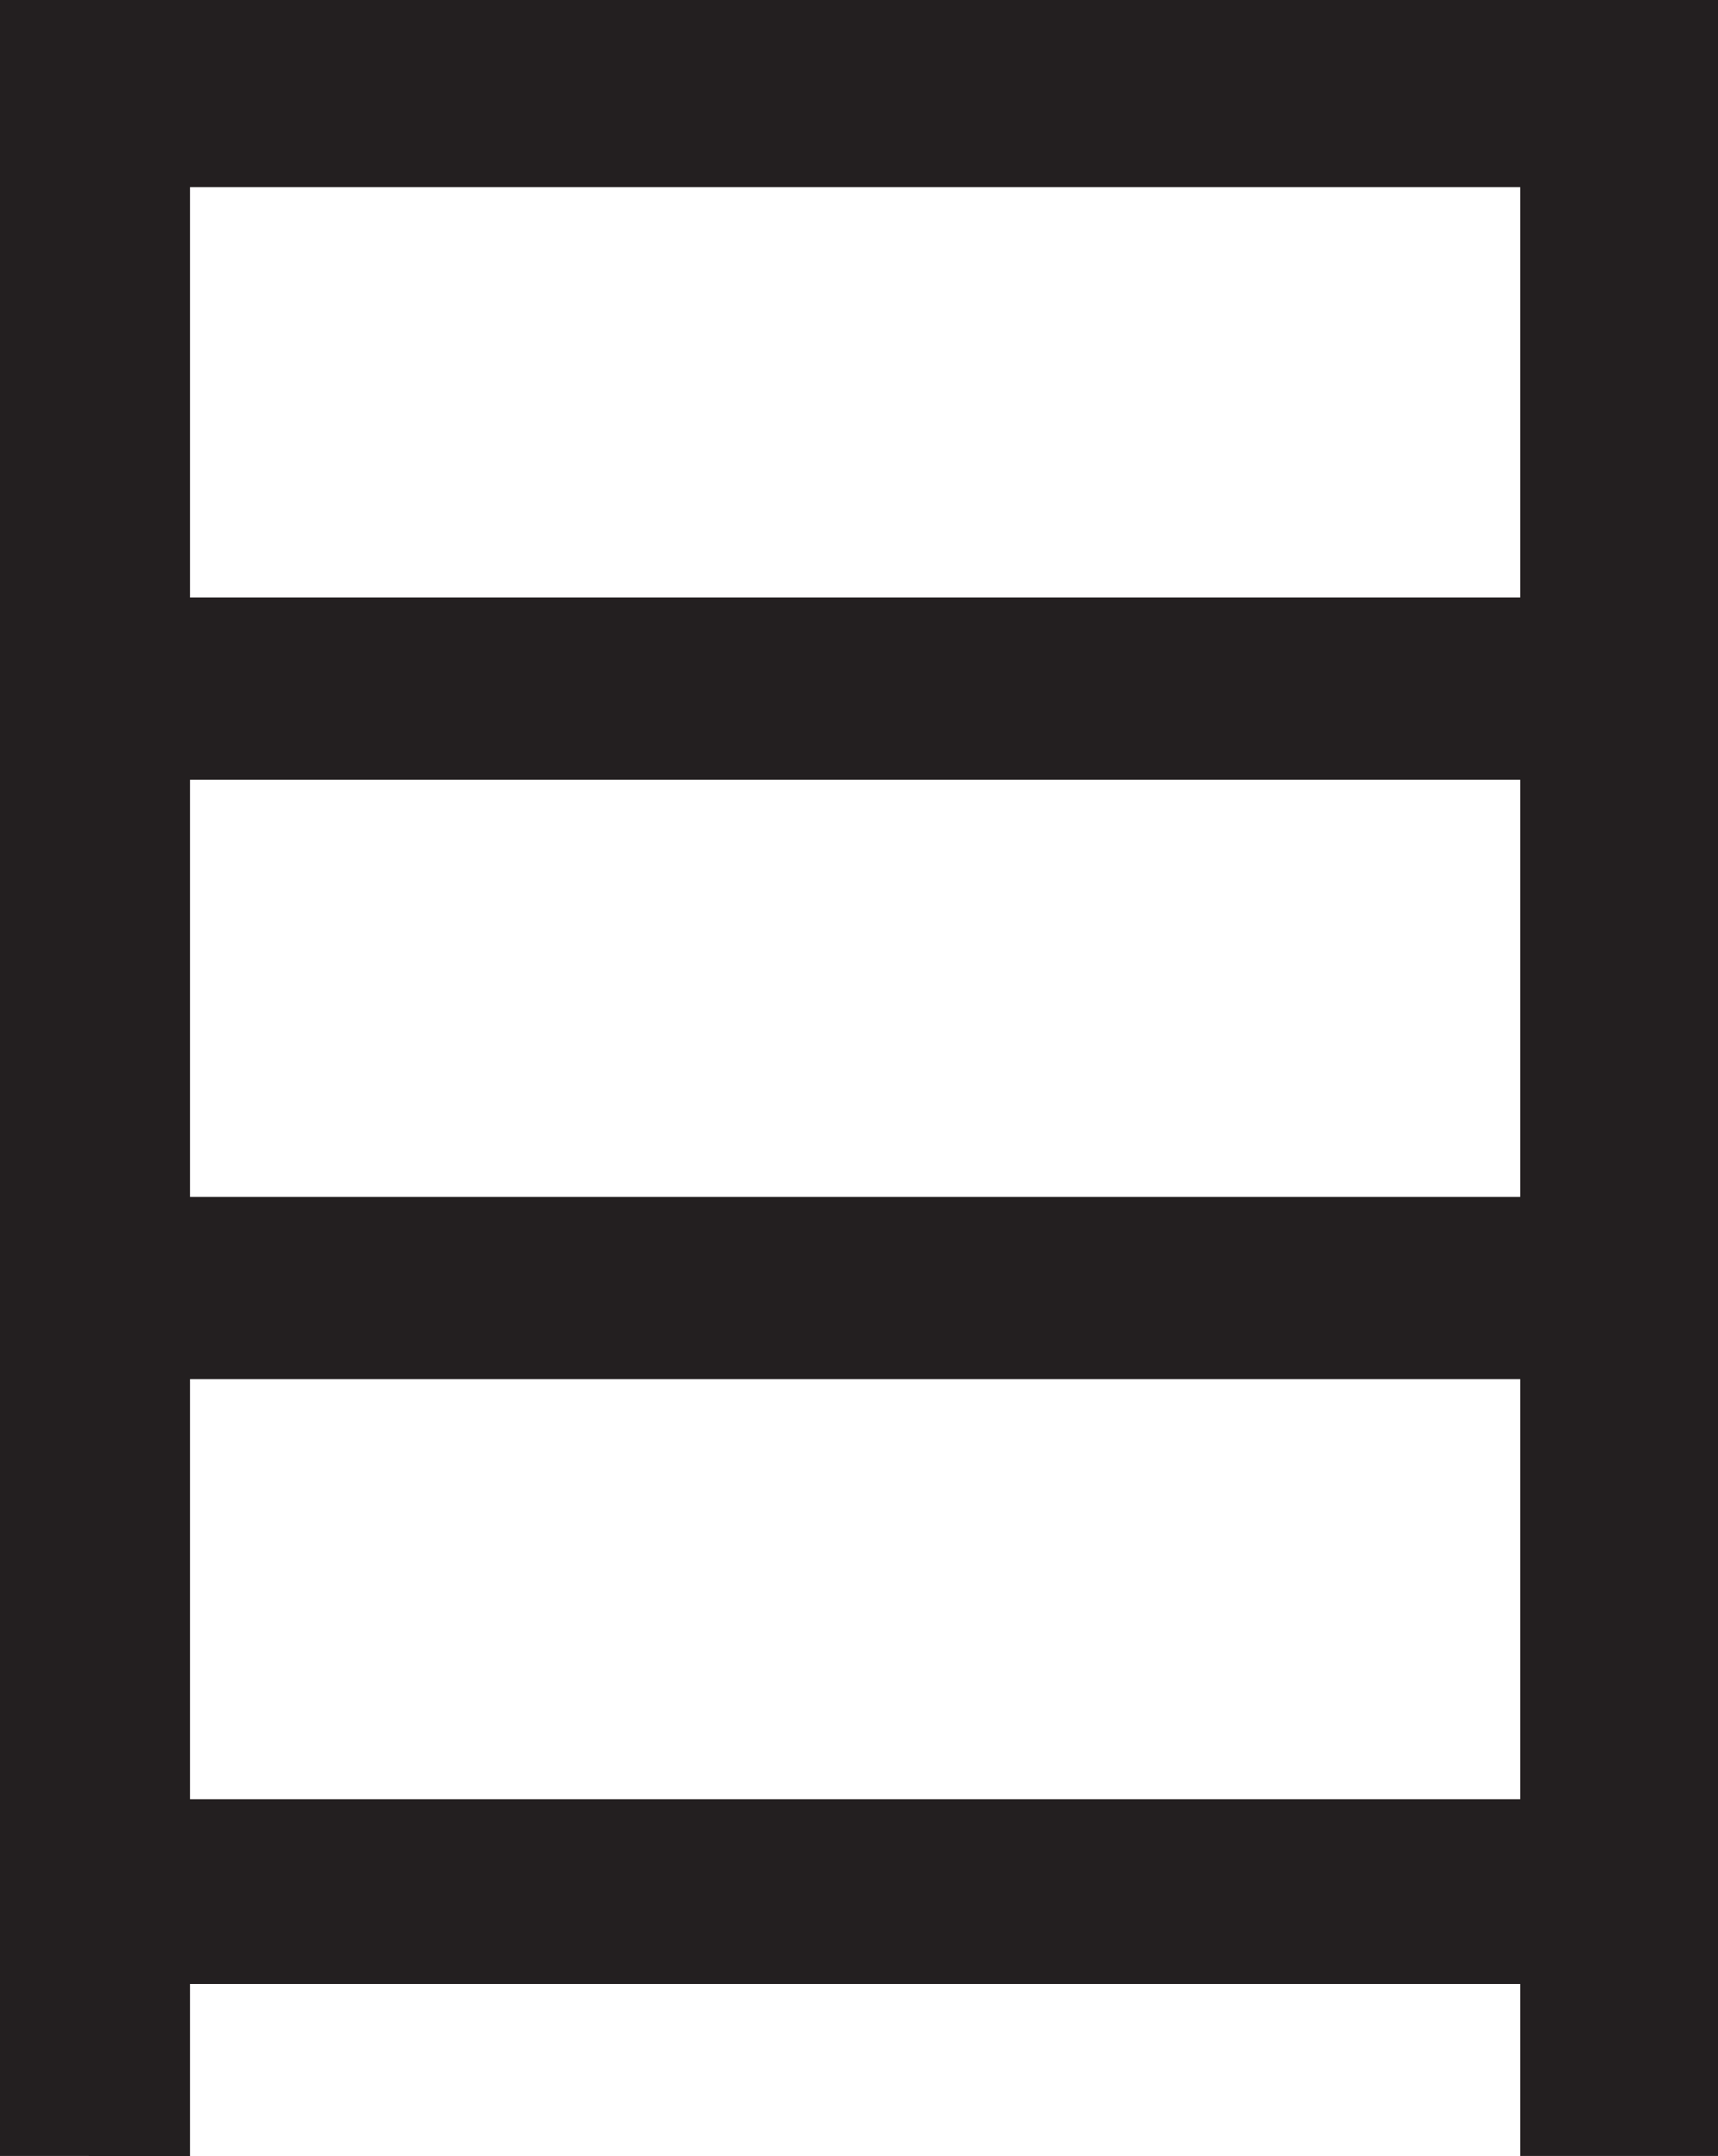 <?xml version="1.0" encoding="UTF-8"?>
<svg id="Layer_1" data-name="Layer 1" xmlns="http://www.w3.org/2000/svg" viewBox="0 0 169.75 213">
  <path d="M0,0h169.75v213h-19.5V18.5H18.75v194.5H0V0ZM13,59h144.5v18H13v-18ZM13,118.25h144.5v18H13v-18ZM13,177.75h144.5v18.25H13v-18.25Z" style="fill: #231f20; stroke-width: 0px;"/>
</svg>